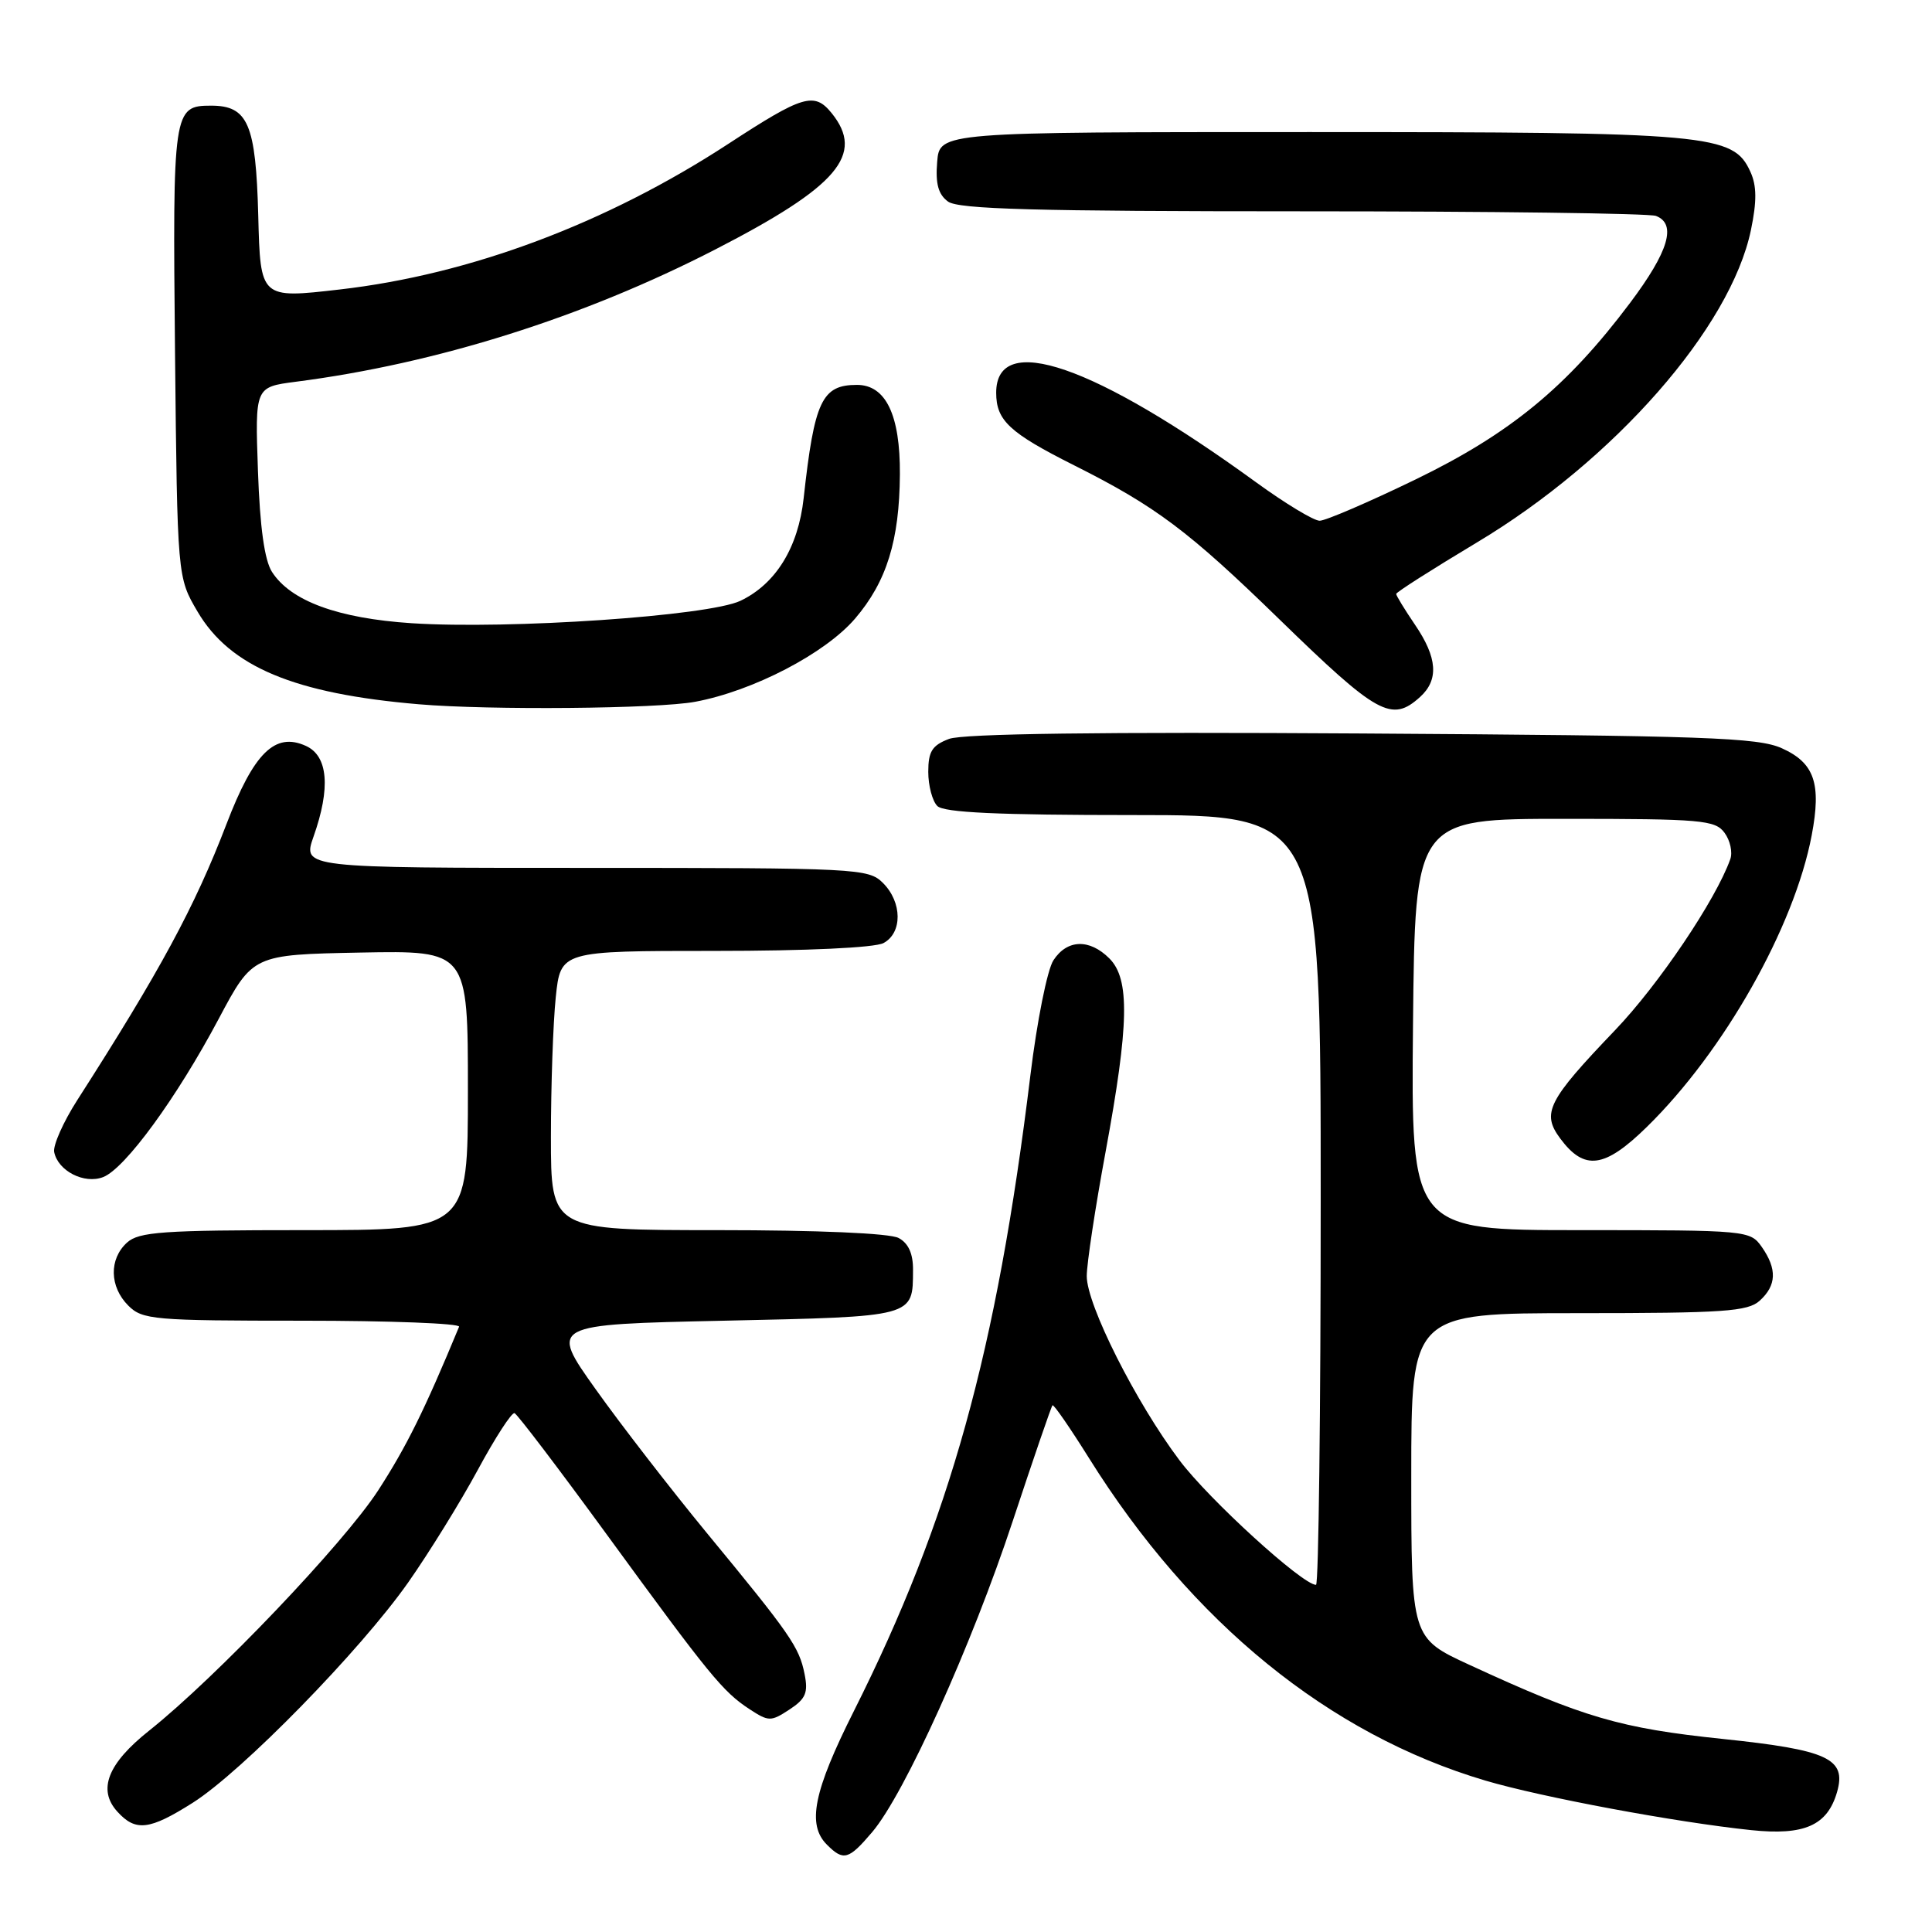 <?xml version="1.0" encoding="UTF-8" standalone="no"?>
<!DOCTYPE svg PUBLIC "-//W3C//DTD SVG 1.1//EN" "http://www.w3.org/Graphics/SVG/1.1/DTD/svg11.dtd" >
<svg xmlns="http://www.w3.org/2000/svg" xmlns:xlink="http://www.w3.org/1999/xlink" version="1.1" viewBox="0 0 256 256">
 <g >
 <path fill="currentColor"
d=" M 115.58 242.75 C 119.86 237.70 128.75 218.04 134.21 201.50 C 136.94 193.25 139.30 186.37 139.46 186.21 C 139.62 186.05 141.79 189.20 144.30 193.21 C 157.93 215.02 176.12 229.81 196.83 235.94 C 204.27 238.14 222.06 241.46 232.03 242.50 C 239.09 243.24 242.14 241.89 243.42 237.45 C 244.69 233.02 242.23 231.88 228.28 230.42 C 214.68 229.00 209.85 227.59 194.75 220.62 C 187.00 217.05 187.00 217.05 187.00 195.53 C 187.00 174.00 187.00 174.00 209.17 174.00 C 228.40 174.00 231.59 173.78 233.17 172.35 C 235.41 170.32 235.49 168.15 233.44 165.22 C 231.91 163.04 231.50 163.00 209.43 163.00 C 186.97 163.00 186.97 163.00 187.23 135.75 C 187.50 108.50 187.50 108.50 207.33 108.50 C 225.46 108.50 227.28 108.66 228.51 110.35 C 229.26 111.36 229.60 112.94 229.27 113.85 C 227.36 119.23 219.79 130.46 214.01 136.50 C 205.06 145.85 204.23 147.49 206.75 150.87 C 209.94 155.16 212.61 154.81 218.20 149.34 C 228.43 139.34 237.75 122.85 240.06 110.68 C 241.36 103.82 240.43 101.10 236.11 99.15 C 232.95 97.72 226.02 97.48 180.50 97.19 C 145.96 96.97 127.58 97.21 125.75 97.91 C 123.51 98.76 123.00 99.57 123.00 102.28 C 123.00 104.10 123.54 106.14 124.20 106.80 C 125.07 107.67 132.24 108.00 150.20 108.00 C 175.00 108.00 175.00 108.00 175.00 159.00 C 175.00 187.05 174.72 210.00 174.38 210.00 C 172.59 210.00 160.20 198.70 156.29 193.50 C 150.50 185.81 144.00 172.90 144.00 169.09 C 144.00 167.46 145.12 160.04 146.50 152.60 C 149.61 135.75 149.73 129.73 147.00 127.00 C 144.36 124.36 141.39 124.46 139.58 127.25 C 138.77 128.49 137.40 135.35 136.53 142.50 C 132.06 179.10 125.87 201.38 113.14 226.73 C 107.79 237.38 106.91 241.77 109.57 244.43 C 111.77 246.63 112.45 246.44 115.58 242.75 Z  M 25.55 238.87 C 32.08 234.73 47.76 218.69 54.09 209.68 C 56.86 205.73 61.02 199.01 63.32 194.75 C 65.62 190.49 67.81 187.11 68.18 187.25 C 68.55 187.39 74.04 194.61 80.37 203.29 C 94.01 221.99 95.78 224.16 99.31 226.47 C 101.85 228.13 102.14 228.14 104.61 226.52 C 106.76 225.11 107.11 224.29 106.61 221.82 C 105.90 218.24 104.75 216.58 93.61 203.07 C 88.89 197.33 82.27 188.78 78.92 184.07 C 72.82 175.50 72.82 175.50 95.95 175.00 C 121.30 174.45 120.95 174.54 120.98 168.29 C 121.00 166.12 120.37 164.73 119.07 164.04 C 117.90 163.41 108.36 163.00 95.07 163.00 C 73.00 163.00 73.00 163.00 73.00 150.65 C 73.00 143.85 73.29 135.53 73.64 132.15 C 74.28 126.00 74.28 126.00 94.71 126.00 C 106.87 126.00 115.91 125.58 117.07 124.96 C 119.59 123.61 119.56 119.56 117.00 117.00 C 115.07 115.07 113.67 115.00 77.54 115.00 C 40.09 115.00 40.09 115.00 41.54 110.87 C 43.83 104.40 43.47 100.17 40.54 98.84 C 36.44 96.97 33.63 99.74 30.00 109.22 C 25.81 120.15 21.20 128.68 10.24 145.77 C 8.38 148.67 7.01 151.77 7.18 152.65 C 7.68 155.16 11.17 156.94 13.67 155.97 C 16.58 154.84 23.43 145.45 28.98 135.00 C 33.50 126.50 33.50 126.50 47.75 126.22 C 62.00 125.95 62.00 125.95 62.00 144.47 C 62.00 163.00 62.00 163.00 40.33 163.00 C 21.57 163.00 18.41 163.22 16.83 164.65 C 14.43 166.83 14.50 170.50 17.00 173.00 C 18.87 174.87 20.33 175.00 40.08 175.00 C 51.68 175.00 61.02 175.36 60.83 175.80 C 56.25 186.87 53.85 191.71 50.10 197.50 C 45.53 204.53 28.61 222.28 19.76 229.32 C 14.27 233.68 12.91 237.14 15.54 240.04 C 17.97 242.73 19.80 242.51 25.55 238.87 Z  M 92.11 92.99 C 99.79 91.56 109.34 86.59 113.30 81.97 C 117.49 77.07 119.18 71.62 119.24 62.85 C 119.29 54.98 117.37 51.00 113.55 51.00 C 108.91 51.00 107.91 53.11 106.49 66.00 C 105.77 72.56 102.80 77.37 98.11 79.61 C 93.89 81.62 67.46 83.42 54.56 82.58 C 44.79 81.94 38.52 79.64 36.04 75.78 C 35.05 74.24 34.44 69.87 34.18 62.39 C 33.79 51.29 33.79 51.29 39.15 50.59 C 57.84 48.19 77.30 42.05 94.79 33.05 C 111.02 24.70 114.63 20.47 110.19 14.98 C 107.90 12.16 106.40 12.60 96.51 19.06 C 80.33 29.62 62.30 36.38 45.00 38.36 C 34.50 39.57 34.50 39.57 34.22 28.57 C 33.90 16.42 32.86 14.00 27.97 14.00 C 22.95 14.00 22.87 14.59 23.19 46.67 C 23.50 76.50 23.50 76.50 26.18 81.05 C 30.47 88.35 38.99 91.92 55.50 93.32 C 64.87 94.12 87.15 93.92 92.11 92.99 Z  M 188.17 92.35 C 190.67 90.08 190.47 87.15 187.50 82.79 C 186.12 80.76 185.00 78.92 185.00 78.70 C 185.00 78.47 189.81 75.41 195.68 71.89 C 213.91 60.98 229.32 43.41 232.01 30.47 C 232.80 26.66 232.78 24.61 231.94 22.77 C 229.66 17.76 226.78 17.50 173.50 17.50 C 124.50 17.50 124.50 17.50 124.18 21.46 C 123.94 24.35 124.33 25.77 125.62 26.71 C 127.00 27.72 137.26 28.00 172.61 28.00 C 197.48 28.00 218.55 28.27 219.42 28.61 C 222.20 29.67 221.11 33.32 215.99 40.14 C 207.64 51.26 200.10 57.46 187.53 63.55 C 181.34 66.55 175.64 69.00 174.86 69.00 C 174.08 69.00 170.31 66.72 166.47 63.93 C 145.00 48.32 132.00 43.83 132.00 52.04 C 132.00 55.72 133.75 57.35 142.37 61.68 C 153.16 67.10 157.50 70.36 169.50 82.04 C 182.55 94.74 184.40 95.76 188.17 92.35 Z "/>
</g>
</svg>